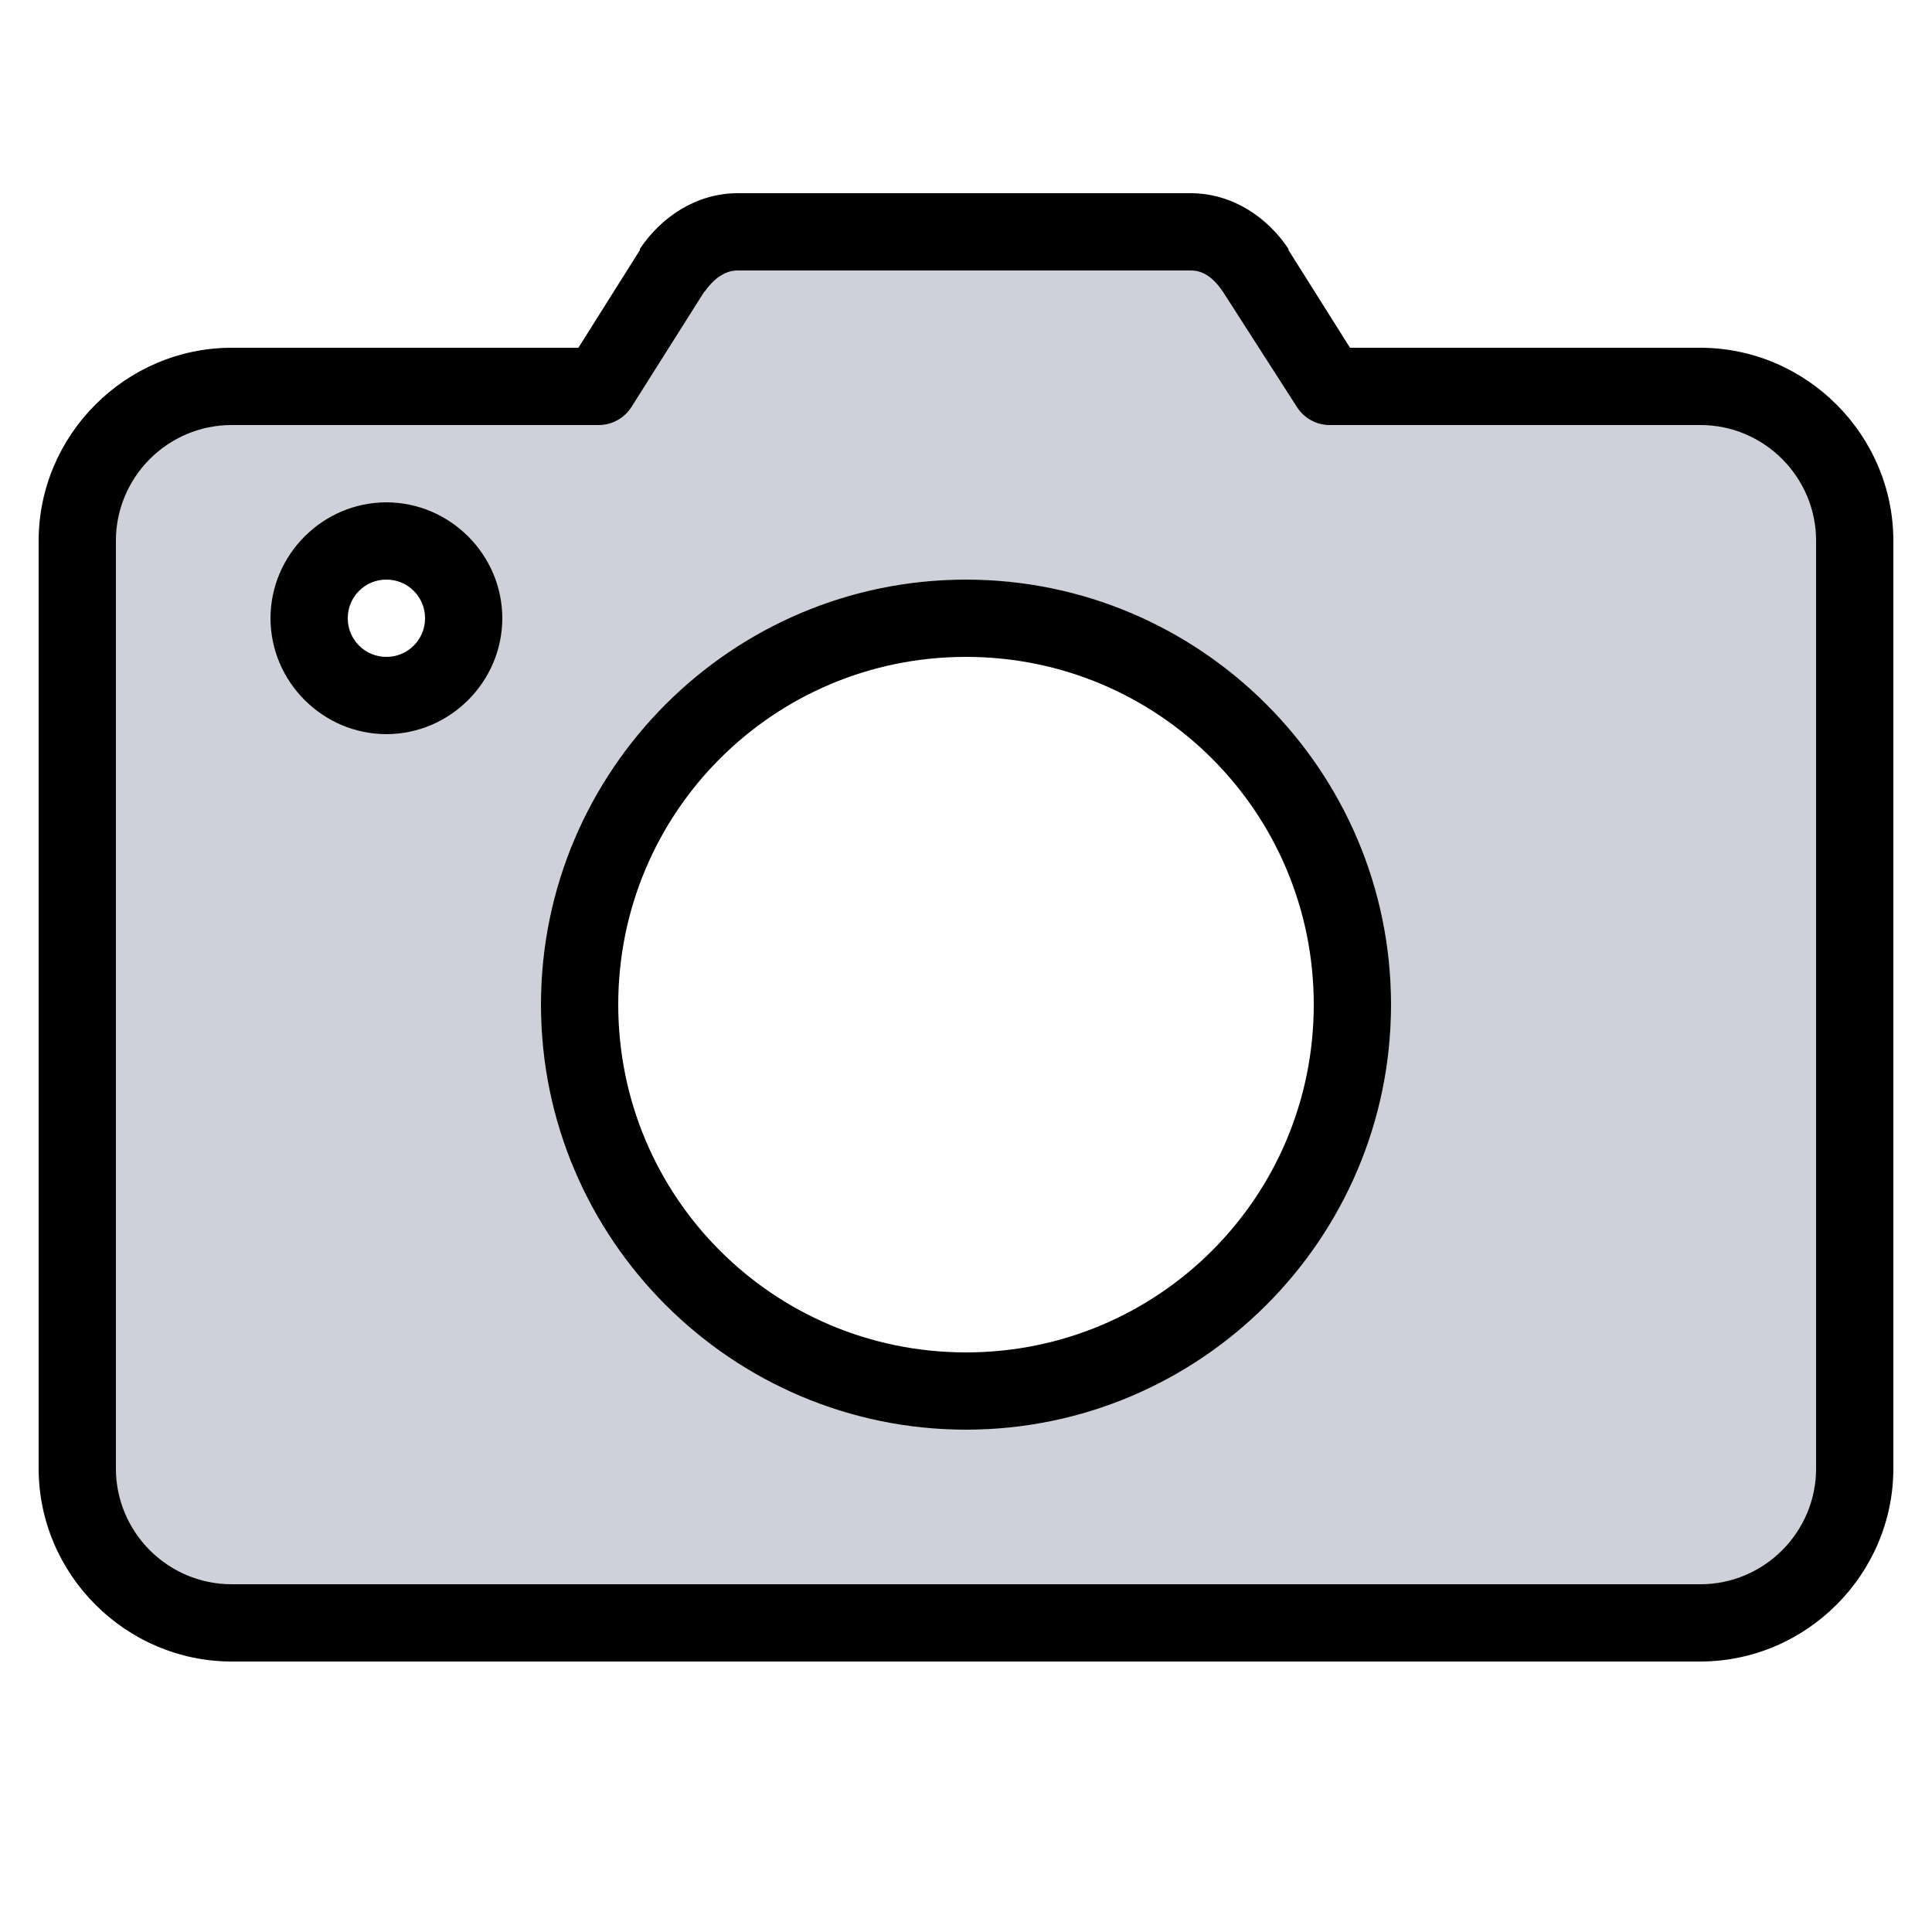 <svg width="50" height="50" viewBox="0 0 50 50" fill="none" xmlns="http://www.w3.org/2000/svg">
<path d="M19.094 7H30.812C31.133 7 31.398 7.176 31.656 7.562L33.562 10.531C33.746 10.82 34.062 11 34.406 11H44C45.656 11 47 12.344 47 14V38C47 39.656 45.656 41 44 41H6C4.344 41 3 39.656 3 38V14C3 12.344 4.344 11 6 11H15.5C15.844 11 16.16 10.82 16.344 10.531L18.219 7.562L18.25 7.531C18.5 7.18 18.789 7 19.094 7ZM10 13C8.355 13 7 14.355 7 16C7 17.645 8.355 19 10 19C11.645 19 13 17.645 13 16C13 14.355 11.645 13 10 13ZM25 15C18.938 15 14 19.938 14 26C14 32.062 18.938 37 25 37C31.062 37 36 32.062 36 26C36 19.938 31.062 15 25 15Z" fill="#CFD1DA"/>
<path d="M19.094 5C18.012 5 17.105 5.625 16.562 6.438C16.562 6.449 16.562 6.457 16.562 6.469L14.969 9H6C3.254 9 1 11.254 1 14V38C1 40.746 3.254 43 6 43H44C46.746 43 49 40.746 49 38V14C49 11.254 46.746 9 44 9H34.938L33.344 6.469C33.344 6.457 33.344 6.449 33.344 6.438C32.801 5.625 31.895 5 30.812 5H19.094ZM19.094 7H30.812C31.133 7 31.398 7.176 31.656 7.562L33.562 10.531C33.746 10.82 34.062 11 34.406 11H44C45.656 11 47 12.344 47 14V38C47 39.656 45.656 41 44 41H6C4.344 41 3 39.656 3 38V14C3 12.344 4.344 11 6 11H15.5C15.844 11 16.16 10.82 16.344 10.531L18.219 7.562L18.25 7.531C18.5 7.18 18.789 7 19.094 7ZM10 13C8.355 13 7 14.355 7 16C7 17.645 8.355 19 10 19C11.645 19 13 17.645 13 16C13 14.355 11.645 13 10 13ZM10 15C10.555 15 11 15.445 11 16C11 16.555 10.555 17 10 17C9.445 17 9 16.555 9 16C9 15.445 9.445 15 10 15ZM25 15C18.938 15 14 19.938 14 26C14 32.062 18.938 37 25 37C31.062 37 36 32.062 36 26C36 19.938 31.062 15 25 15ZM25 17C29.98 17 34 21.02 34 26C34 30.98 29.98 35 25 35C20.02 35 16 30.98 16 26C16 21.02 20.02 17 25 17Z" fill="black"/>
</svg>
